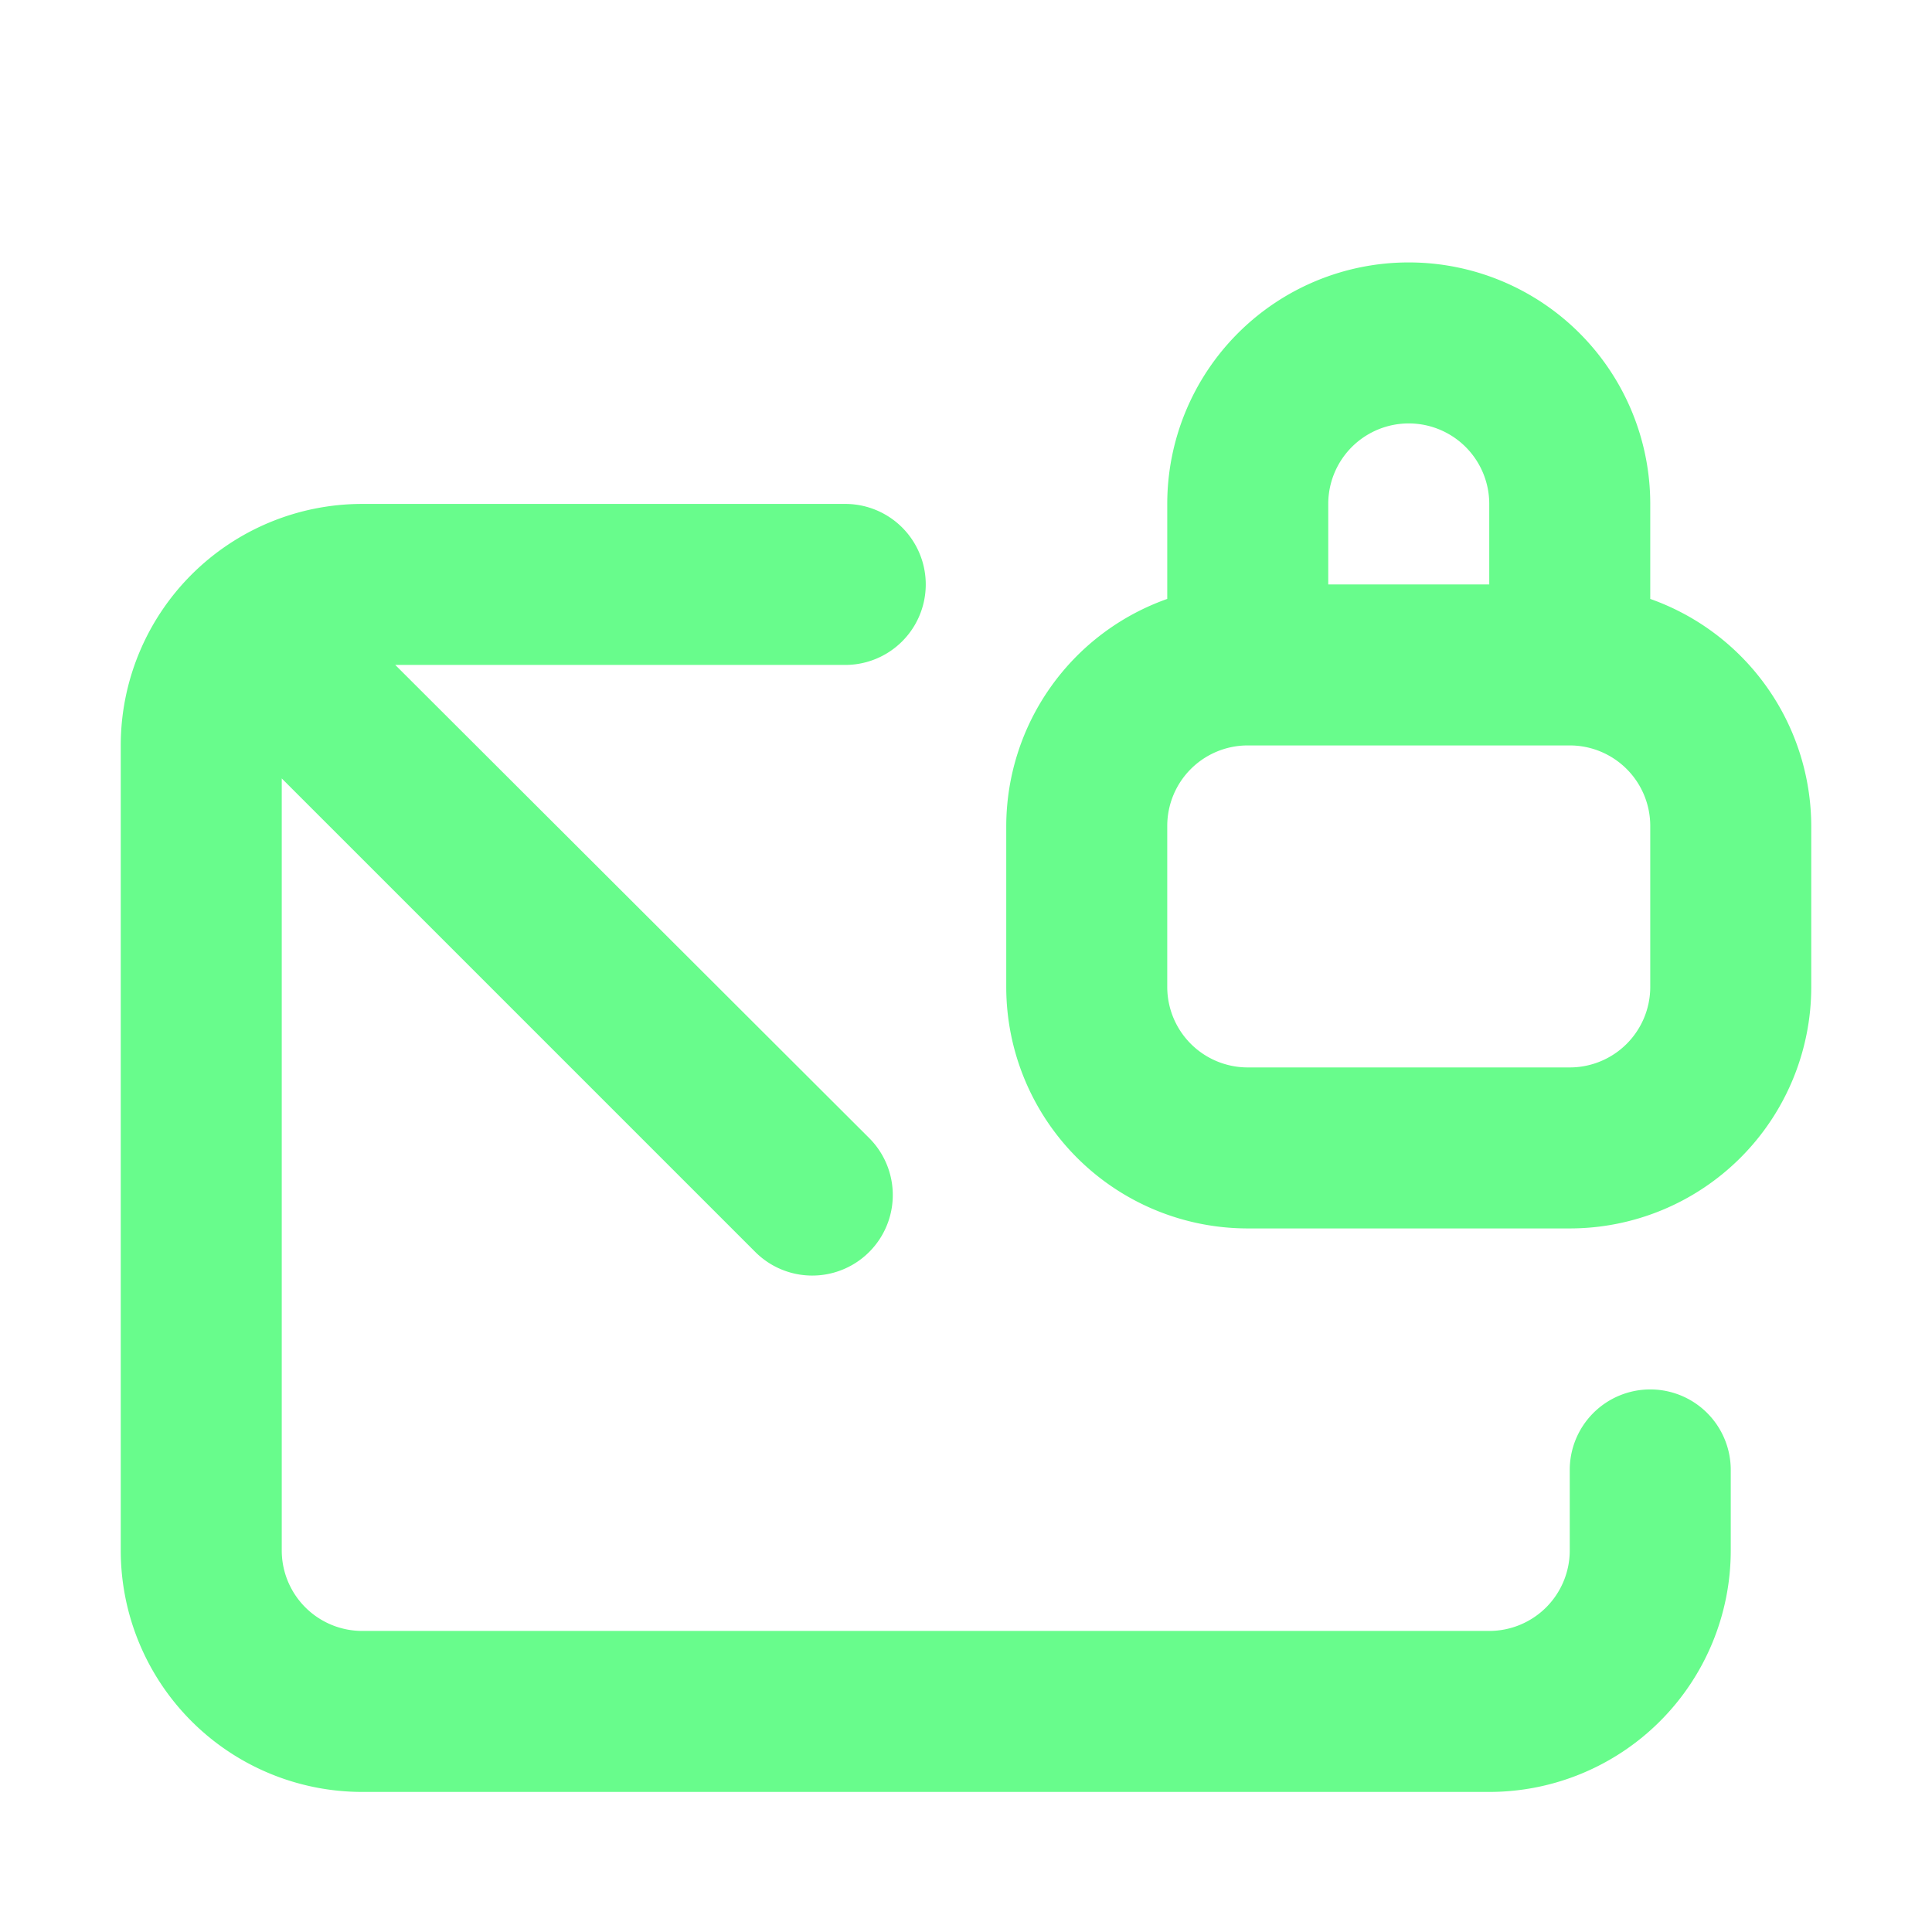 <svg xmlns="http://www.w3.org/2000/svg" data-name="Layer 1" viewBox="0 0 24 24"><path fill="#68FC8C" d="M20.5,7.44V6.26a3,3,0,1,0-6,0V7.44a3,3,0,0,0-2,2.82v2a3,3,0,0,0,3,3h4a3,3,0,0,0,3-3v-2A3,3,0,0,0,20.5,7.44Zm-4-1.18a1,1,0,1,1,2,0v1h-2Zm4,6a1,1,0,0,1-1,1h-4a1,1,0,0,1-1-1v-2a1,1,0,0,1,1-1h4a1,1,0,0,1,1,1Zm0,5a1,1,0,0,0-1,1v1a1,1,0,0,1-1,1H4.5a1,1,0,0,1-1-1V9.67l5.88,5.88a1,1,0,0,0,1.42-1.41L4.91,8.26H10.5a1,1,0,0,0,0-2h-6a3,3,0,0,0-3,3v10a3,3,0,0,0,3,3h14a3,3,0,0,0,3-3v-1A1,1,0,0,0,20.5,17.26Z"/></svg>